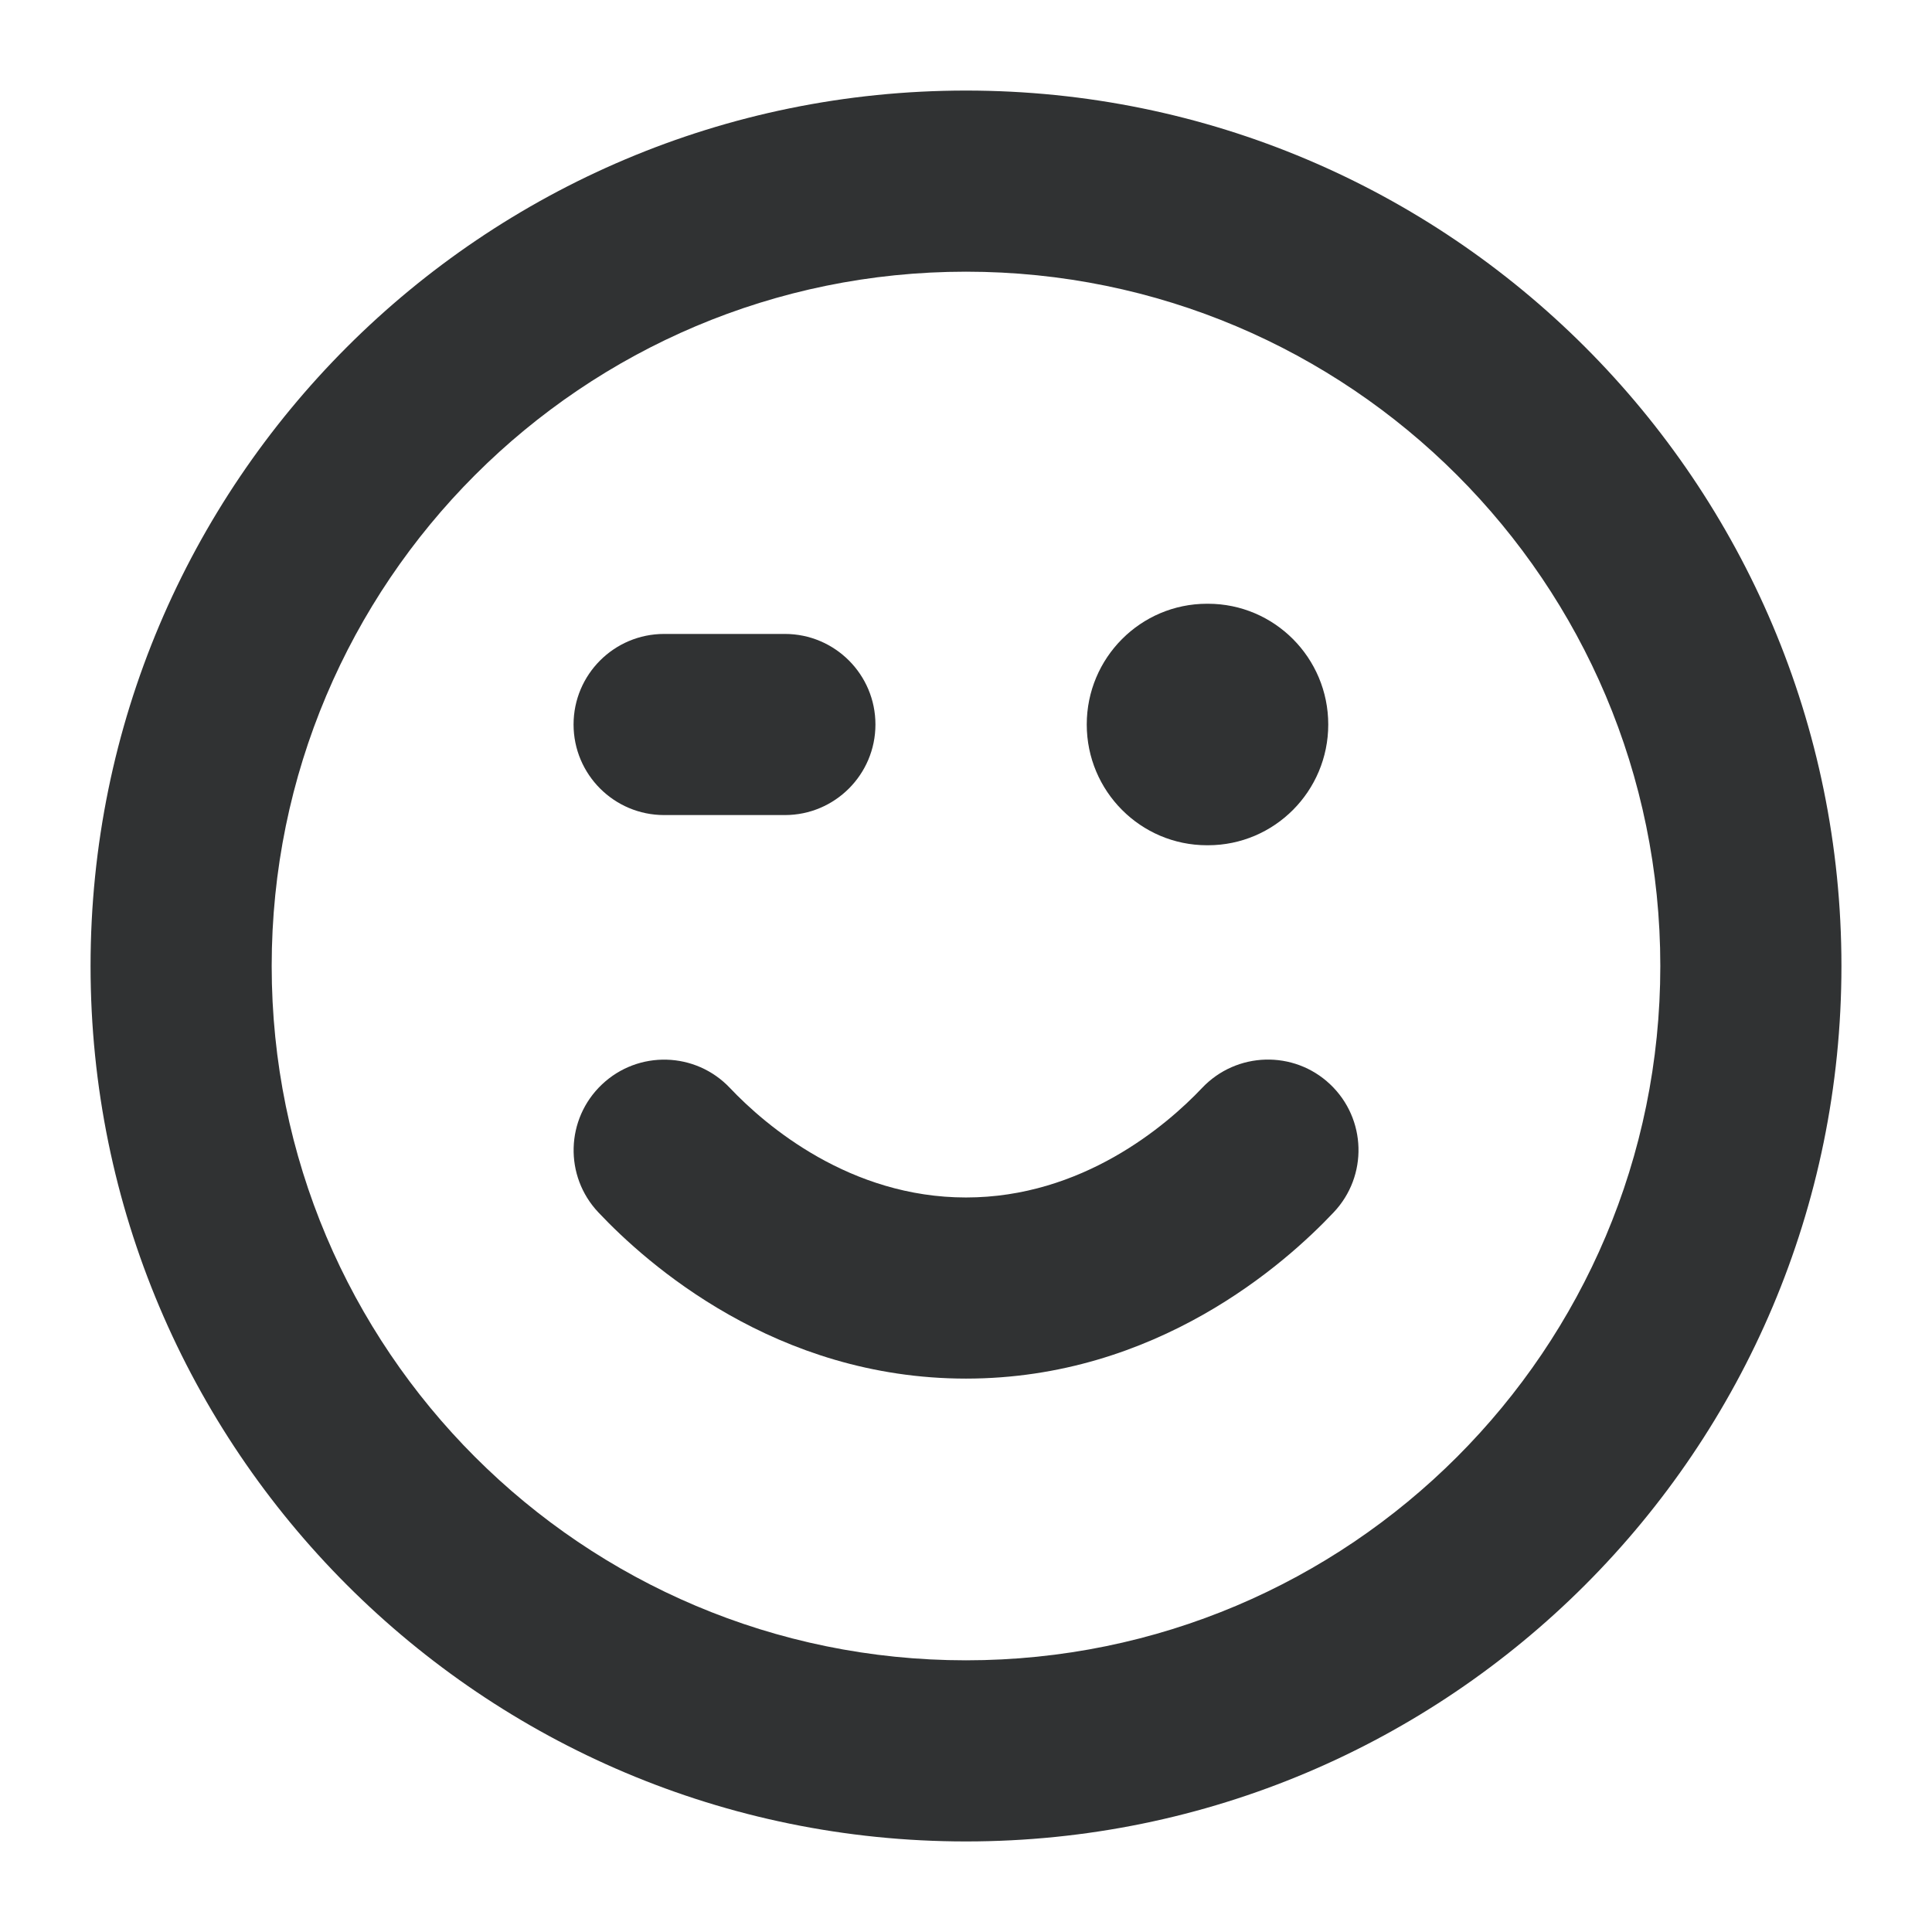 <svg width="16" height="16" viewBox="0 0 16 16" fill="none" xmlns="http://www.w3.org/2000/svg">
    <g clip-path="url(#clip0_53_8327)">
        <path
            d="M11.016 8.98C11.317 9.265 11.33 9.739 11.045 10.04C10.646 10.463 9.578 11.417 8 11.417C6.423 11.417 5.355 10.464 4.956 10.041C4.671 9.74 4.684 9.266 4.985 8.981C5.286 8.696 5.76 8.709 6.045 9.01C6.344 9.326 7.041 9.917 8 9.917C8.96 9.917 9.657 9.325 9.955 9.01C10.24 8.709 10.715 8.695 11.016 8.98Z"
            fill="#303233" />
        <path
            d="M9.996 5C9.446 5 9 5.448 9 6C9 6.552 9.446 7 9.996 7H10.004C10.554 7 11 6.552 11 6C11 5.448 10.554 5 10.004 5H9.996Z"
            fill="#303233" />
        <path fill-rule="evenodd" clip-rule="evenodd"
            d="M0.75 8C0.75 3.996 3.996 0.75 8 0.75C12.004 0.75 15.25 3.996 15.25 8C15.25 12.004 12.004 15.25 8 15.25C3.996 15.25 0.75 12.004 0.75 8ZM8 2.25C4.824 2.25 2.25 4.824 2.25 8C2.25 11.176 4.824 13.75 8 13.75C11.176 13.75 13.75 11.176 13.75 8C13.75 4.824 11.176 2.25 8 2.25Z"
            fill="#303233" />
        <path fill-rule="evenodd" clip-rule="evenodd"
            d="M4.75 6C4.75 5.586 5.086 5.25 5.5 5.25H6.5C6.914 5.25 7.25 5.586 7.25 6C7.25 6.414 6.914 6.75 6.5 6.75H5.5C5.086 6.75 4.75 6.414 4.75 6Z"
            fill="#303233" />
    </g>
    <defs>
        <clipPath id="clip0_53_8327">
            <rect width="16" height="16" fill="white" />
        </clipPath>
    </defs>
</svg>
